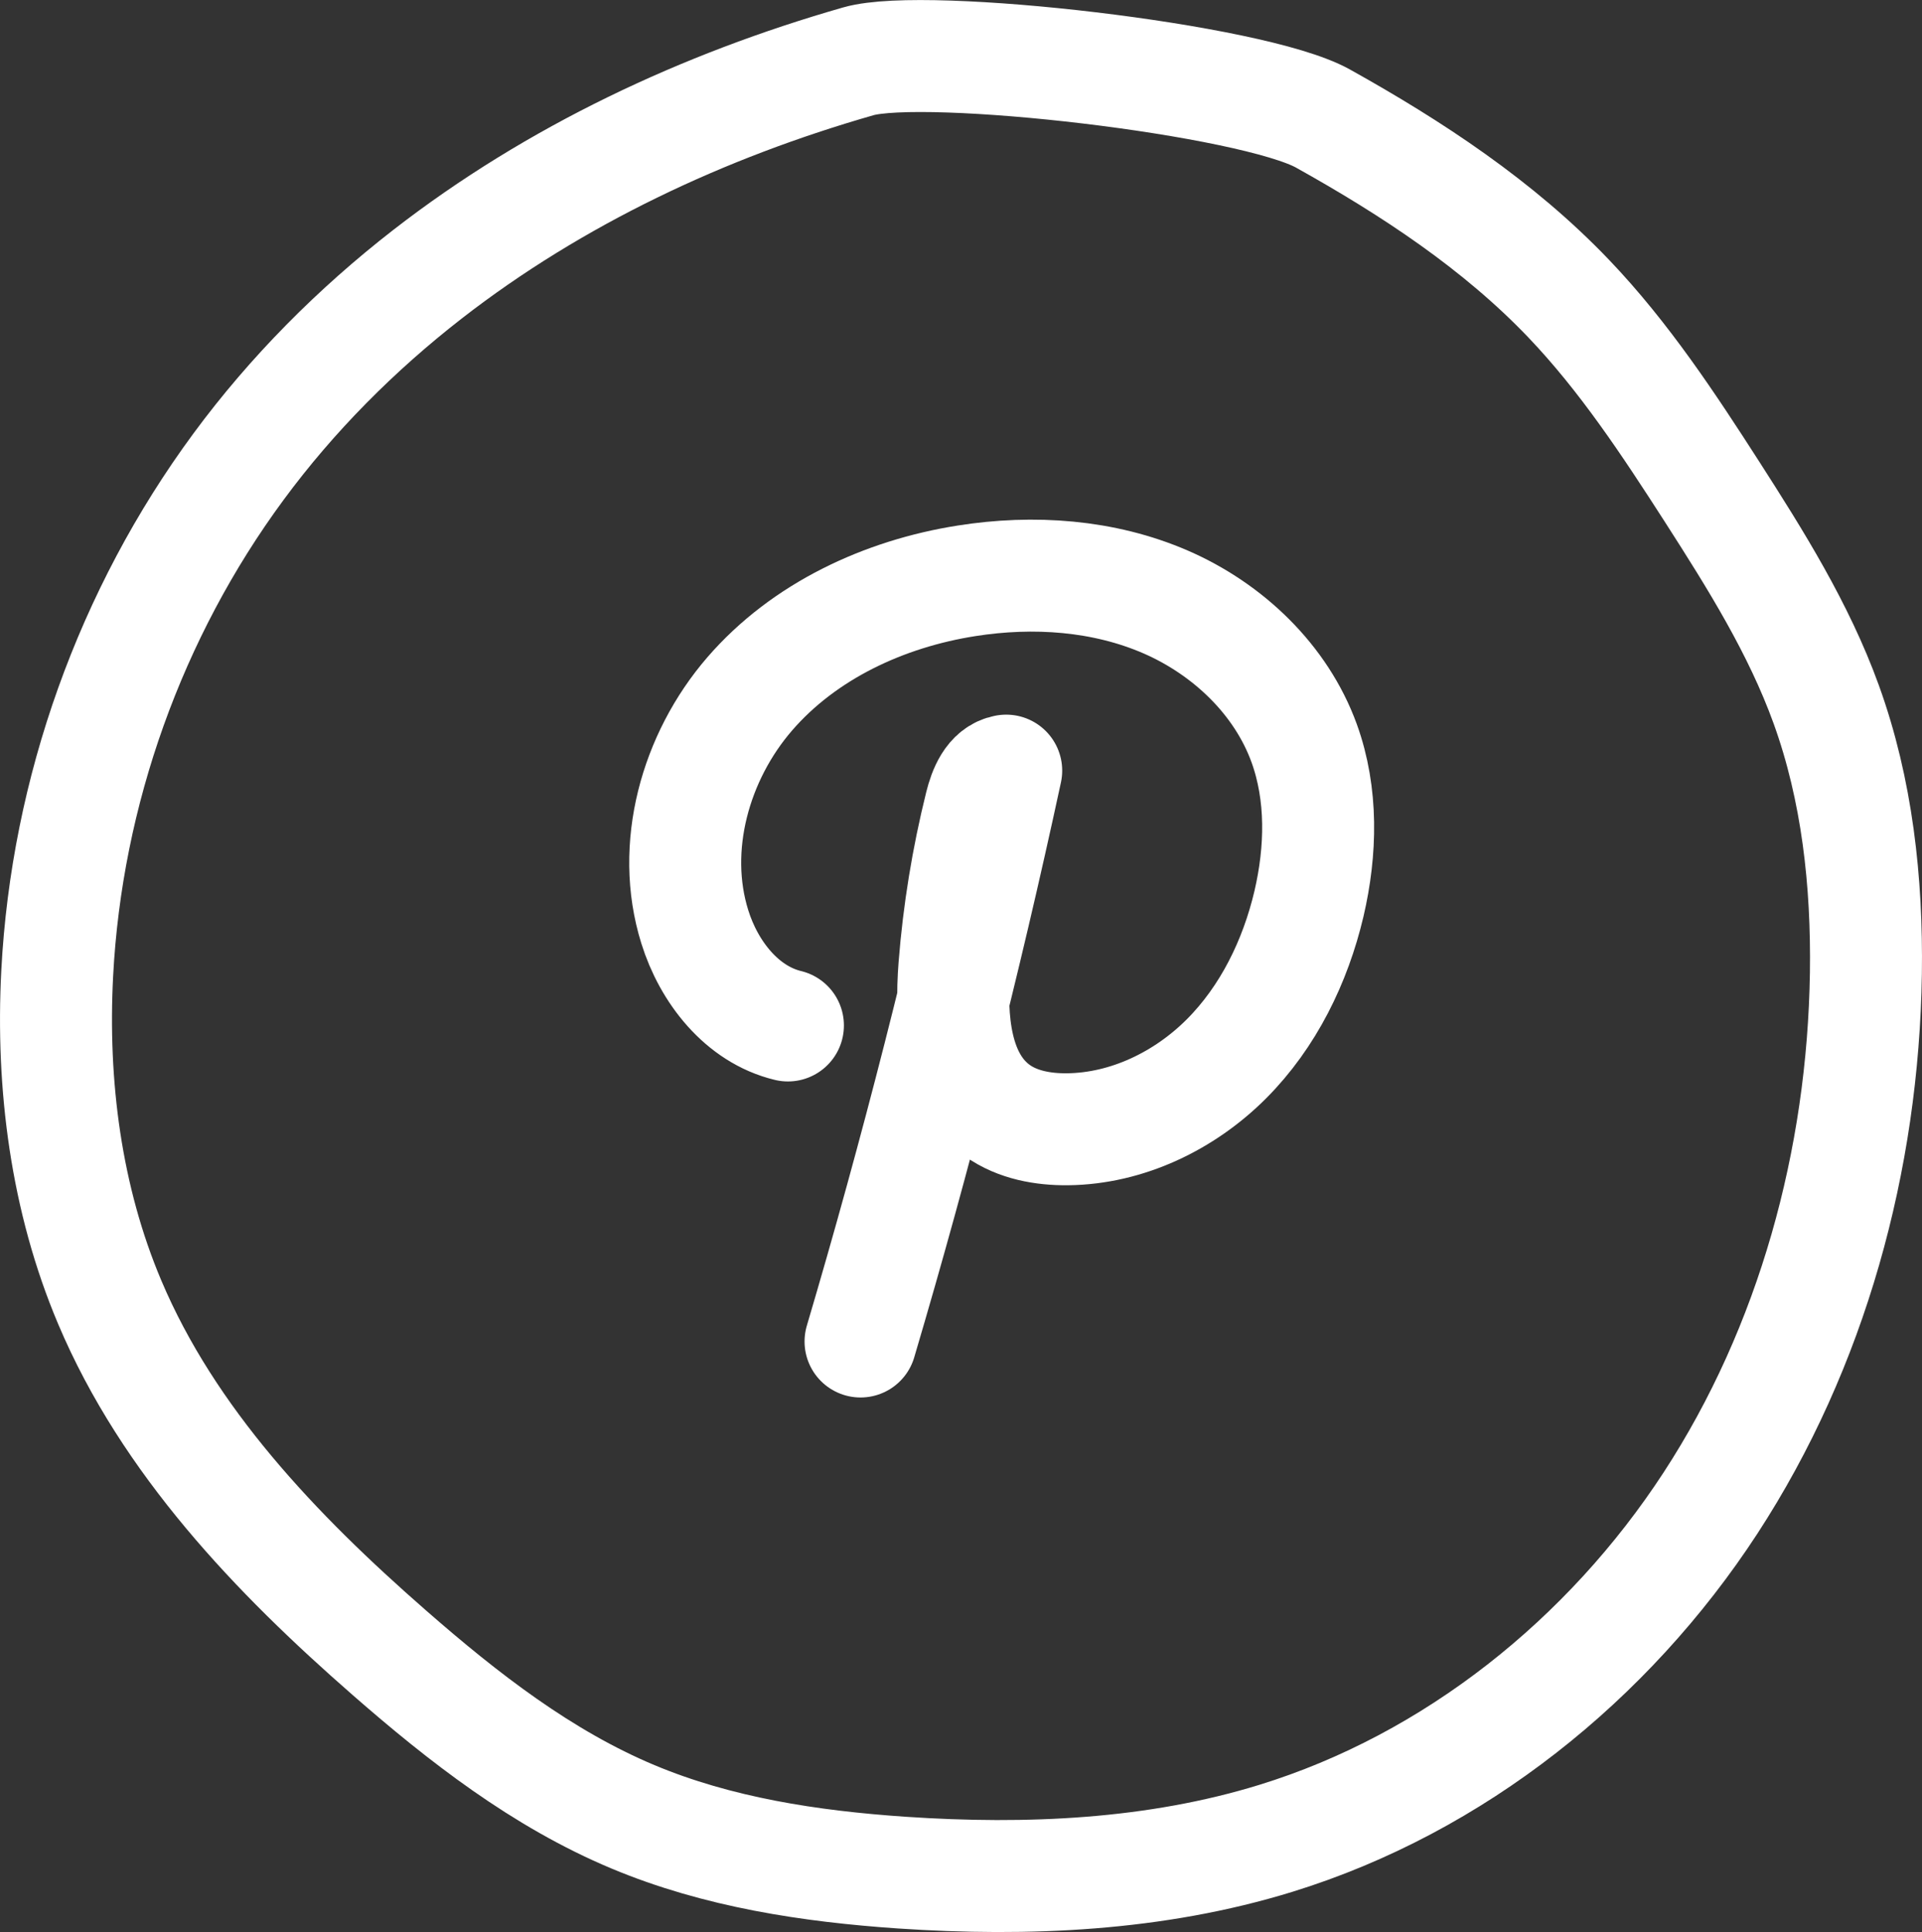 <?xml version="1.0" encoding="utf-8"?>
<!-- Generator: Adobe Illustrator 16.0.0, SVG Export Plug-In . SVG Version: 6.00 Build 0)  -->
<!DOCTYPE svg PUBLIC "-//W3C//DTD SVG 1.1//EN" "http://www.w3.org/Graphics/SVG/1.1/DTD/svg11.dtd">
<svg version="1.1" id="Calque_1" xmlns="http://www.w3.org/2000/svg" xmlns:xlink="http://www.w3.org/1999/xlink" x="0px" y="0px"
	 width="34.331px" height="34.51px" viewBox="0 0 34.331 34.51" enable-background="new 0 0 34.331 34.51" xml:space="preserve">
<rect x="0" y="0" width="34.331" height="34.51" fill="#333333" stroke="none"/>
<path fill="none" stroke="#FFFFFF" stroke-width="2" stroke-linecap="round" stroke-linejoin="round" stroke-miterlimit="10" d="
	M15.371,23.962c0.996-3.365,1.863-6.767,2.602-10.197c-0.27,0.048-0.392,0.359-0.458,0.625c-0.234,0.941-0.391,1.902-0.467,2.869
	c-0.073,0.939,0.004,2.039,0.772,2.582c0.358,0.253,0.812,0.335,1.251,0.33c1.061-0.012,2.086-0.507,2.835-1.257
	s1.232-1.74,1.475-2.772c0.22-0.943,0.244-1.955-0.086-2.867c-0.413-1.137-1.362-2.038-2.471-2.521
	c-1.109-0.482-2.365-0.568-3.561-0.379c-1.469,0.231-2.901,0.896-3.873,2.021s-1.423,2.738-0.98,4.157
	c0.251,0.809,0.842,1.566,1.664,1.764"/>
<path fill="none" stroke="#FFFFFF" stroke-width="2" stroke-linecap="round" stroke-linejoin="round" stroke-miterlimit="10" d="
	M4.261,8.335c-1.929,2.616-3.07,5.804-3.239,9.05c-0.104,1.998,0.159,4.034,0.938,5.876c1.049,2.48,2.966,4.488,4.994,6.26
	c1.322,1.156,2.731,2.252,4.352,2.931c1.516,0.635,3.165,0.885,4.804,0.997c2.243,0.151,4.531,0.05,6.681-0.613
	c3.185-0.983,5.938-3.193,7.76-5.985c1.82-2.791,2.729-6.135,2.778-9.467c0.023-1.627-0.155-3.272-0.709-4.803
	c-0.49-1.354-1.261-2.585-2.039-3.797c-0.775-1.206-1.569-2.411-2.56-3.449c-1.258-1.317-2.799-2.33-4.389-3.217
	c-1.261-0.704-7.096-1.368-8.299-1.023C12.57,1.886,9.912,3.13,7.635,4.899C6.364,5.887,5.217,7.038,4.261,8.335z"/>
</svg>

